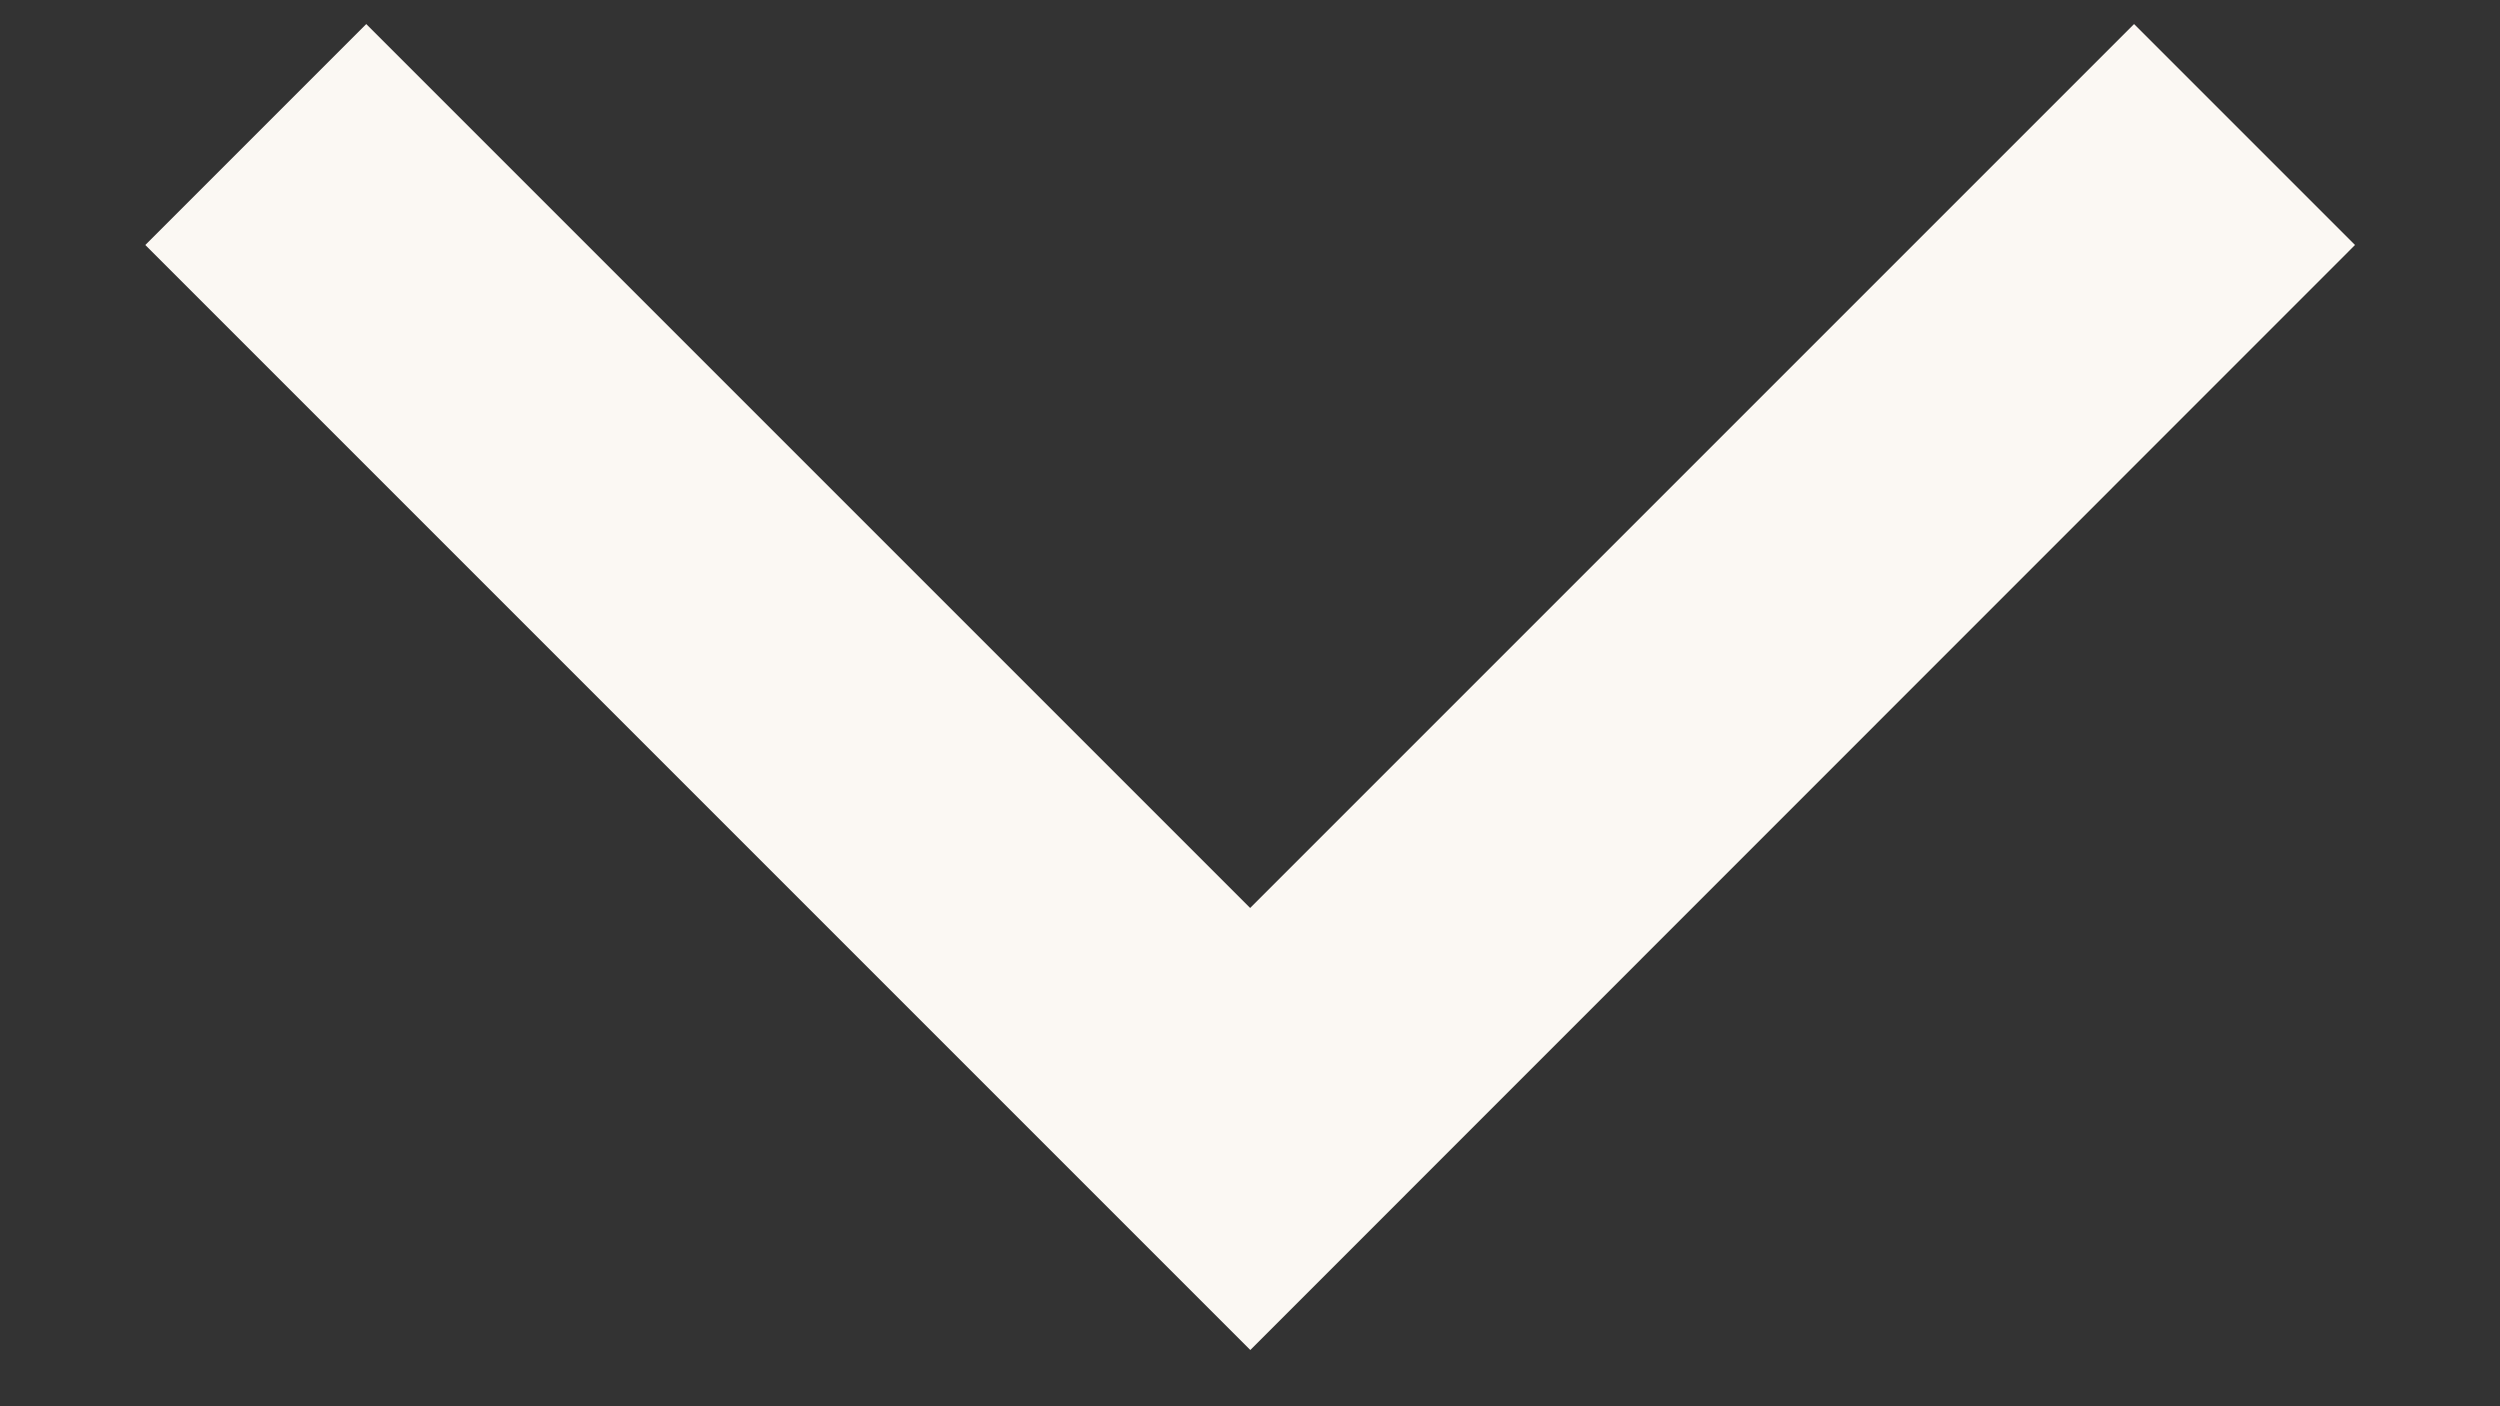 <svg width="16" height="9" viewBox="0 0 16 9" fill="none" xmlns="http://www.w3.org/2000/svg">
<rect x="0" y="0" width="16" height="9" fill="#333333" stroke="none"/>
<path d="M13.658 0.154L15.072 1.568L8.002 8.64L0.93 1.568L2.344 0.154L8.001 5.811L13.658 0.154Z" fill="#FBF8F3"/>
</svg>
